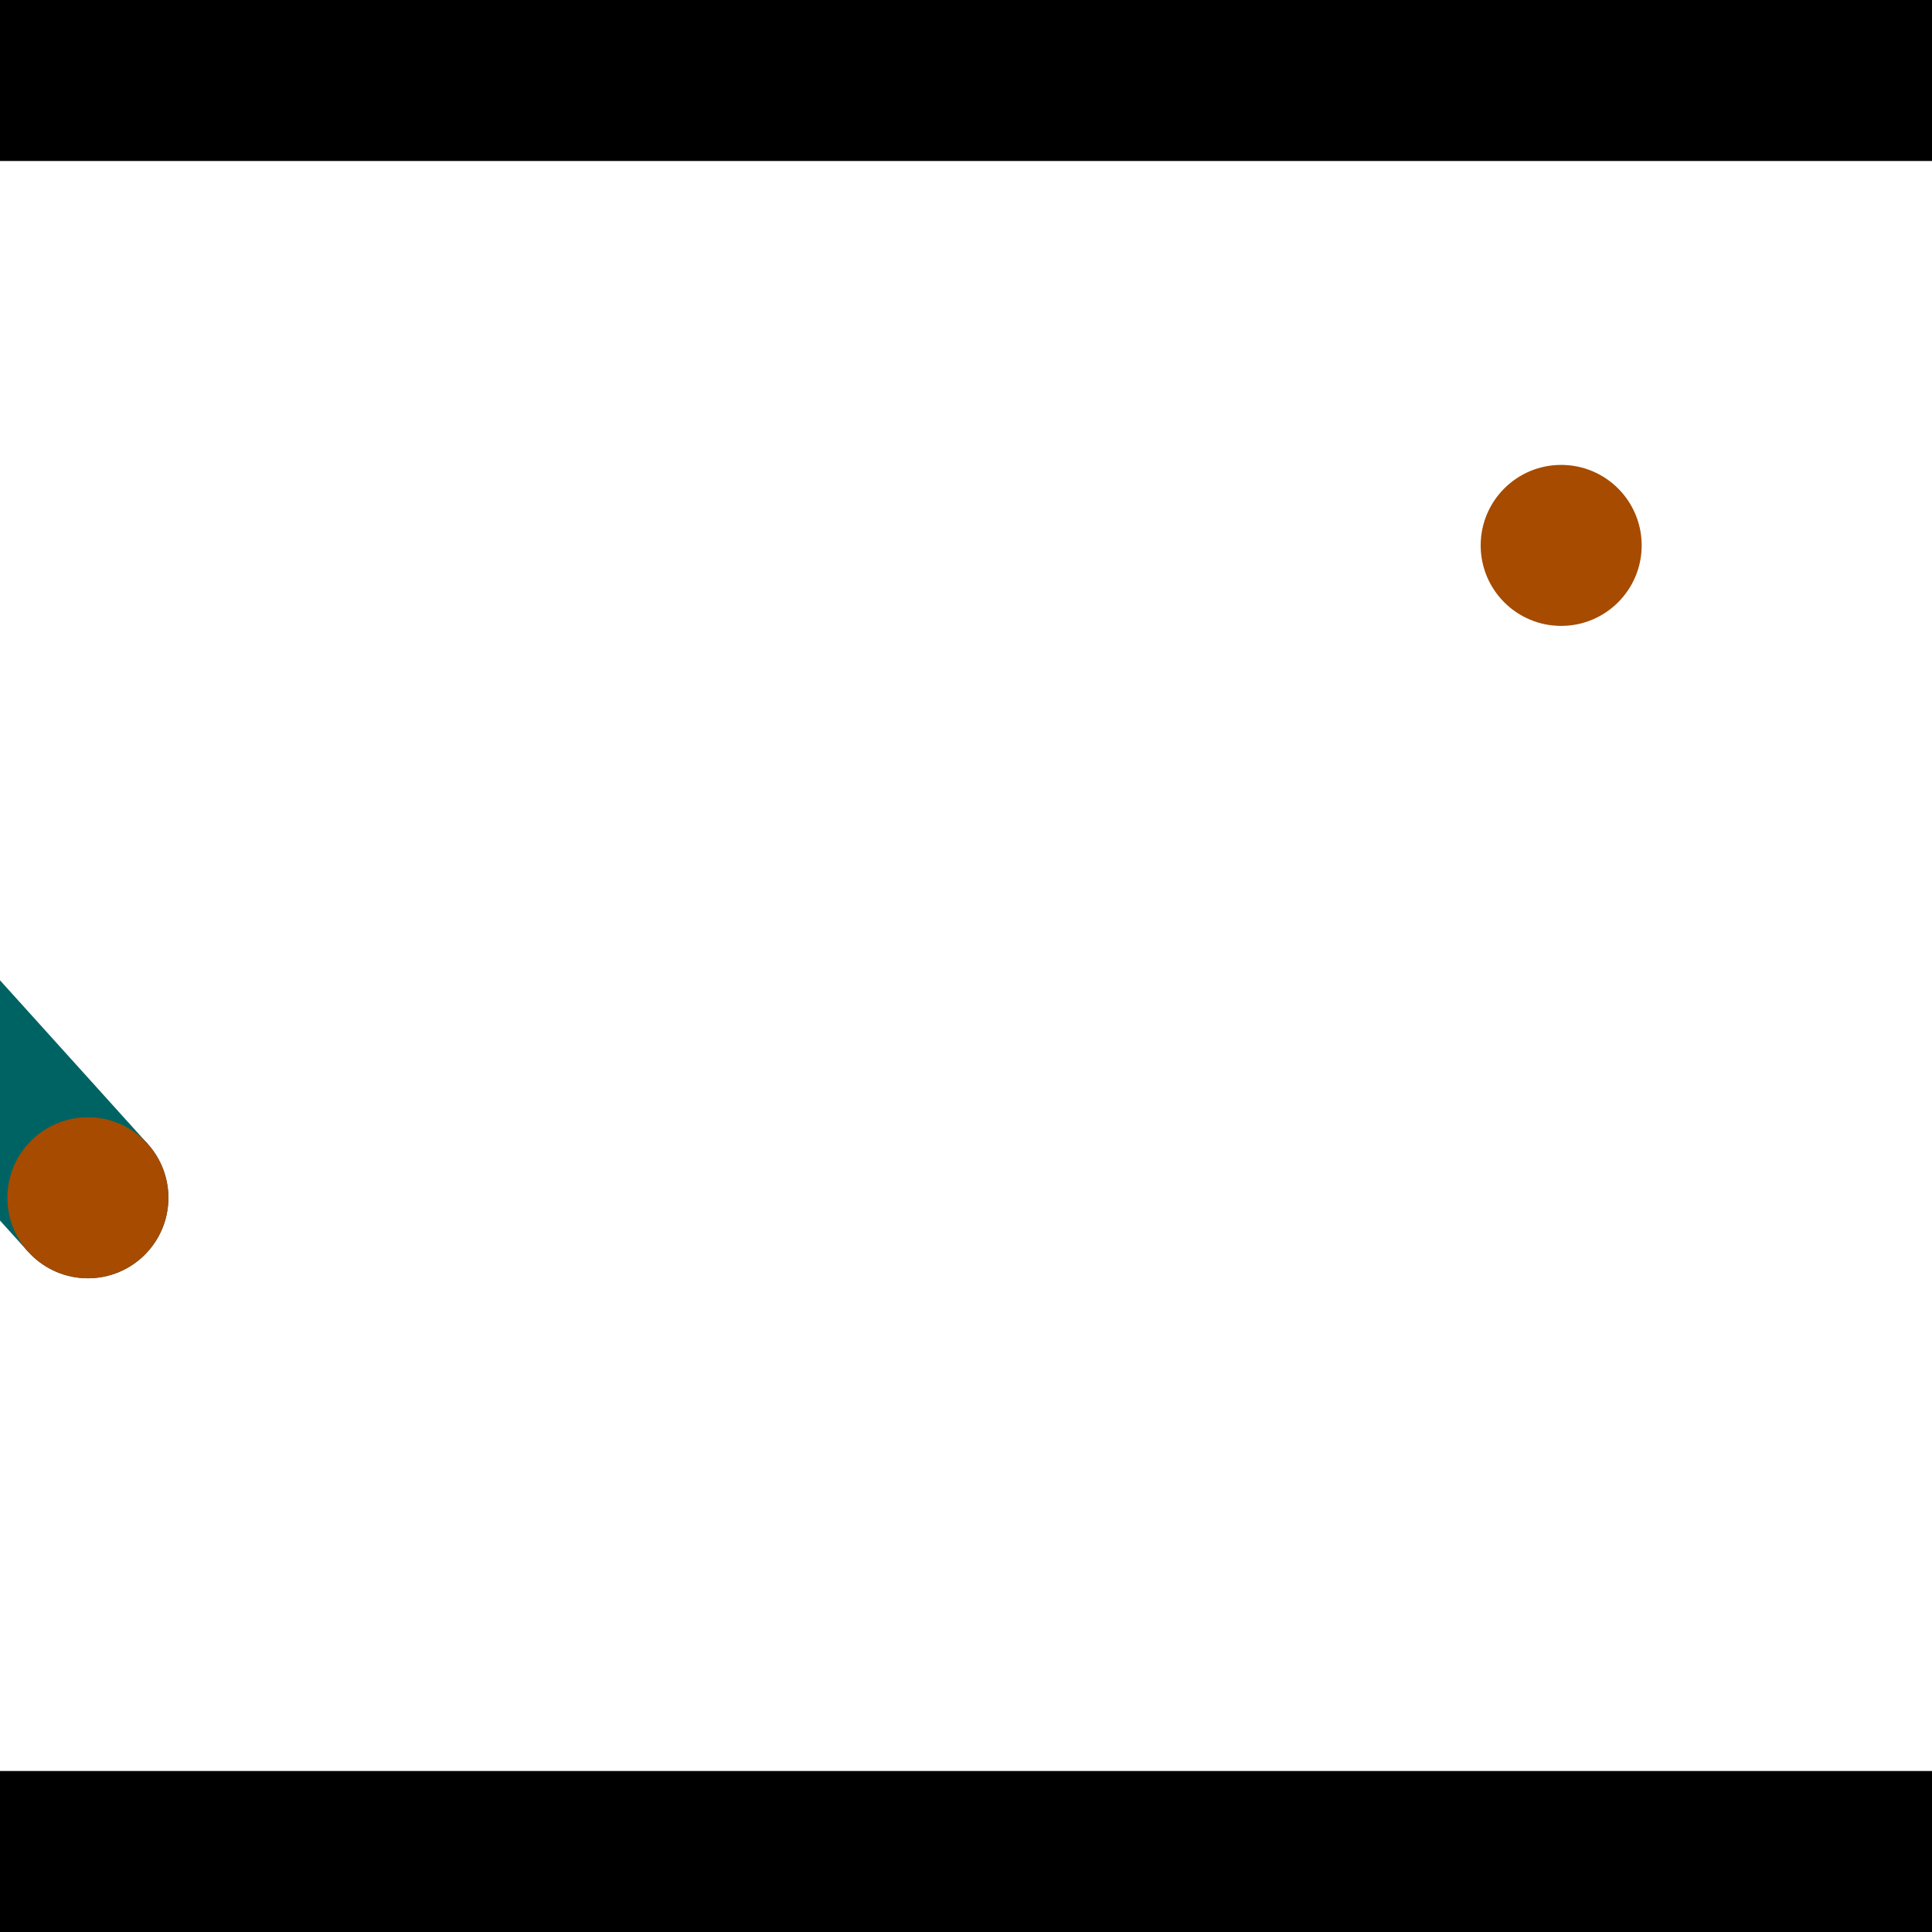 <?xml version="1.0" encoding="utf-8"?> <!-- Generator: Adobe Illustrator 13.0.0, SVG Export Plug-In . SVG Version: 6.00 Build 14948)  --> <svg version="1.2" baseProfile="tiny" id="Layer_1" xmlns="http://www.w3.org/2000/svg" xmlns:xlink="http://www.w3.org/1999/xlink" x="0px" y="0px" width="512px" height="512px" viewBox="0 0 512 512" xml:space="preserve">
<rect x="0" y="0" width="512" height="512" fill="#333333" stroke="none"/>
<polygon points="0,0 512,0 512,512 0,512" style="fill:#ffffff; stroke:#000000;stroke-width:0"/>
<polygon points="-134.607,174.365 -102.938,145.773 39.13,303.128 7.461,331.721" style="fill:#006363; stroke:#000000;stroke-width:0"/>
<circle fill="#006363" stroke="#006363" stroke-width="0" cx="-118.772" cy="160.069" r="21.333"/>
<circle fill="#006363" stroke="#006363" stroke-width="0" cx="23.296" cy="317.425" r="21.333"/>
<polygon points="648.468,312.099 609.624,329.751 521.484,135.797 560.328,118.145" style="fill:#006363; stroke:#000000;stroke-width:0"/>
<circle fill="#006363" stroke="#006363" stroke-width="0" cx="629.046" cy="320.925" r="21.333"/>
<circle fill="#006363" stroke="#006363" stroke-width="0" cx="540.906" cy="126.971" r="21.333"/>
<polygon points="1256,469.333 256,1469.33 -744,469.333" style="fill:#000000; stroke:#000000;stroke-width:0"/>
<polygon points="-744,42.667 256,-957.333 1256,42.667" style="fill:#000000; stroke:#000000;stroke-width:0"/>
<circle fill="#a64b00" stroke="#a64b00" stroke-width="0" cx="-118.772" cy="160.069" r="21.333"/>
<circle fill="#a64b00" stroke="#a64b00" stroke-width="0" cx="23.296" cy="317.425" r="21.333"/>
<circle fill="#a64b00" stroke="#a64b00" stroke-width="0" cx="629.046" cy="320.925" r="21.333"/>
<circle fill="#a64b00" stroke="#a64b00" stroke-width="0" cx="540.906" cy="126.971" r="21.333"/>
<circle fill="#a64b00" stroke="#a64b00" stroke-width="0" cx="413.729" cy="144.536" r="21.333"/>
</svg>
